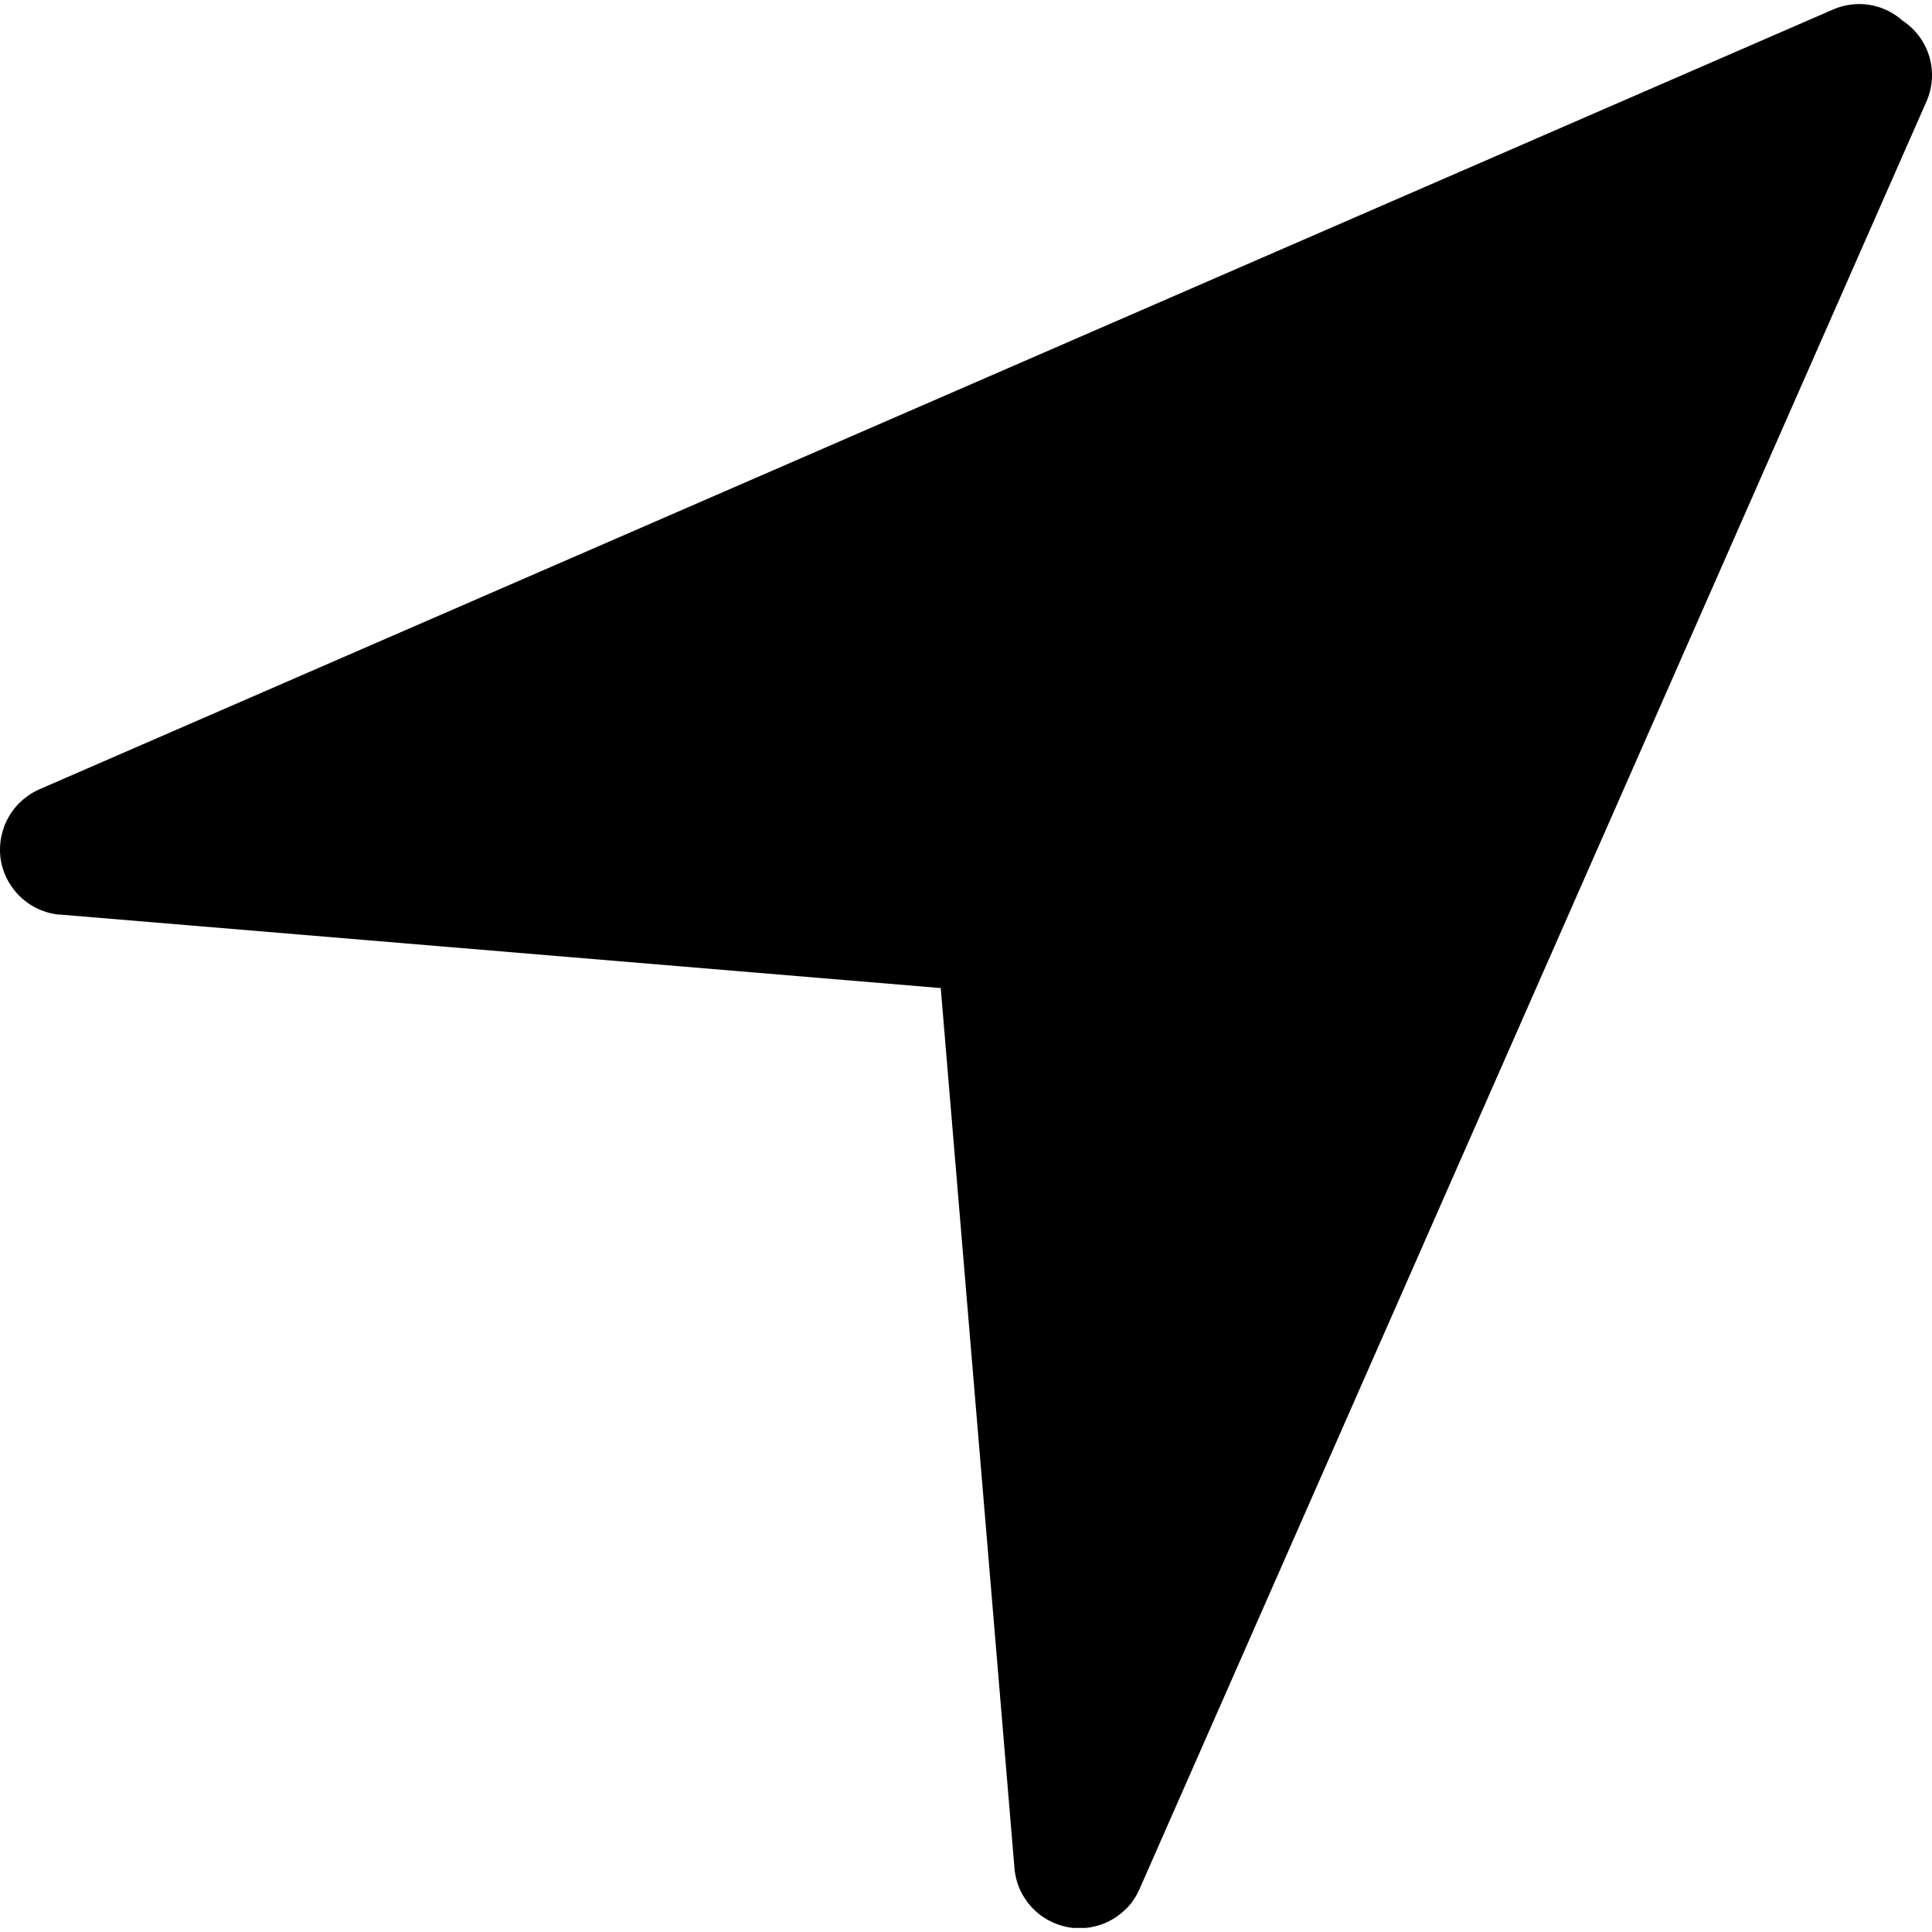 <svg width="40" height="40" viewBox="0 0 40 40" fill="none" xmlns="http://www.w3.org/2000/svg">
<path d="M0.164 18.233L0.183 18.267C0.203 18.295 0.219 18.318 0.234 18.345L0.251 18.369C0.298 18.436 0.35 18.498 0.408 18.555L0.42 18.566L0.42 18.566C0.445 18.589 0.47 18.613 0.497 18.634L0.521 18.653C0.546 18.673 0.572 18.692 0.598 18.71L0.62 18.724C0.651 18.745 0.683 18.764 0.716 18.781L0.756 18.802C0.778 18.813 0.8 18.823 0.823 18.832C0.837 18.839 0.852 18.845 0.868 18.851C0.896 18.862 0.927 18.873 0.958 18.883L0.989 18.892C1.024 18.902 1.058 18.91 1.092 18.916L1.124 18.923C1.161 18.929 1.198 18.937 1.236 18.937H1.244H1.264L19.477 20.457L21.003 38.672C21.006 38.719 21.012 38.764 21.021 38.809C21.051 38.978 21.114 39.141 21.206 39.286C21.213 39.298 21.213 39.296 21.229 39.32C21.244 39.343 21.264 39.371 21.277 39.389C21.291 39.407 21.305 39.423 21.319 39.44L21.358 39.485L21.41 39.537C21.422 39.549 21.43 39.557 21.448 39.574C21.467 39.59 21.485 39.605 21.503 39.62C21.518 39.633 21.534 39.645 21.549 39.656C21.567 39.669 21.585 39.681 21.603 39.694L21.661 39.73L21.71 39.758C21.734 39.771 21.758 39.783 21.784 39.794L21.809 39.807L21.826 39.814C21.852 39.825 21.878 39.835 21.904 39.844L21.916 39.849L21.955 39.861C21.982 39.871 22.013 39.879 22.045 39.886L22.084 39.895C22.113 39.902 22.144 39.905 22.174 39.91L22.218 39.916H22.284H22.35H22.461H22.47C22.507 39.913 22.545 39.908 22.582 39.902L22.613 39.895C22.648 39.888 22.684 39.88 22.719 39.87L22.75 39.861C22.782 39.852 22.812 39.841 22.84 39.831L22.886 39.812L22.952 39.781L22.991 39.761C23.024 39.743 23.057 39.724 23.087 39.704L23.111 39.689C23.137 39.671 23.162 39.652 23.187 39.632L23.211 39.614C23.239 39.591 23.266 39.567 23.292 39.542C23.294 39.54 23.296 39.538 23.299 39.536C23.329 39.509 23.358 39.478 23.385 39.446C23.41 39.418 23.432 39.387 23.455 39.356L23.47 39.333C23.487 39.307 23.503 39.282 23.52 39.255L23.536 39.226C23.553 39.194 23.569 39.163 23.584 39.13C23.586 39.125 23.589 39.12 23.591 39.115L39.884 2.104C40.014 1.812 40.035 1.484 39.946 1.177C39.856 0.871 39.661 0.606 39.394 0.43C39.202 0.257 38.964 0.143 38.708 0.101C38.452 0.06 38.19 0.093 37.953 0.196L0.817 16.341C0.734 16.378 0.654 16.423 0.579 16.475C0.563 16.486 0.548 16.498 0.533 16.511C0.514 16.525 0.493 16.541 0.476 16.555C0.459 16.569 0.442 16.586 0.426 16.601L0.379 16.645C0.366 16.66 0.356 16.672 0.34 16.69C0.324 16.708 0.307 16.726 0.292 16.745L0.265 16.783C0.248 16.806 0.231 16.83 0.214 16.854C0.209 16.863 0.205 16.872 0.198 16.881C0.181 16.913 0.164 16.942 0.149 16.971C0.146 16.978 0.143 16.984 0.14 16.99C0.124 17.023 0.108 17.056 0.095 17.09C0.088 17.097 0.088 17.104 0.088 17.11C0.076 17.144 0.06 17.191 0.053 17.214C0.047 17.236 0.042 17.261 0.037 17.281C0.033 17.301 0.027 17.32 0.023 17.34C0.007 17.429 -0.001 17.519 8.7738e-05 17.61V17.644C0.002 17.677 0.005 17.721 0.007 17.742C0.01 17.764 0.014 17.784 0.017 17.806C0.021 17.829 0.023 17.844 0.029 17.873C0.035 17.902 0.044 17.933 0.053 17.963C0.057 17.975 0.063 17.986 0.063 17.998C0.08 18.052 0.101 18.104 0.125 18.155C0.137 18.182 0.151 18.208 0.164 18.233Z" fill="black"/>
</svg>
